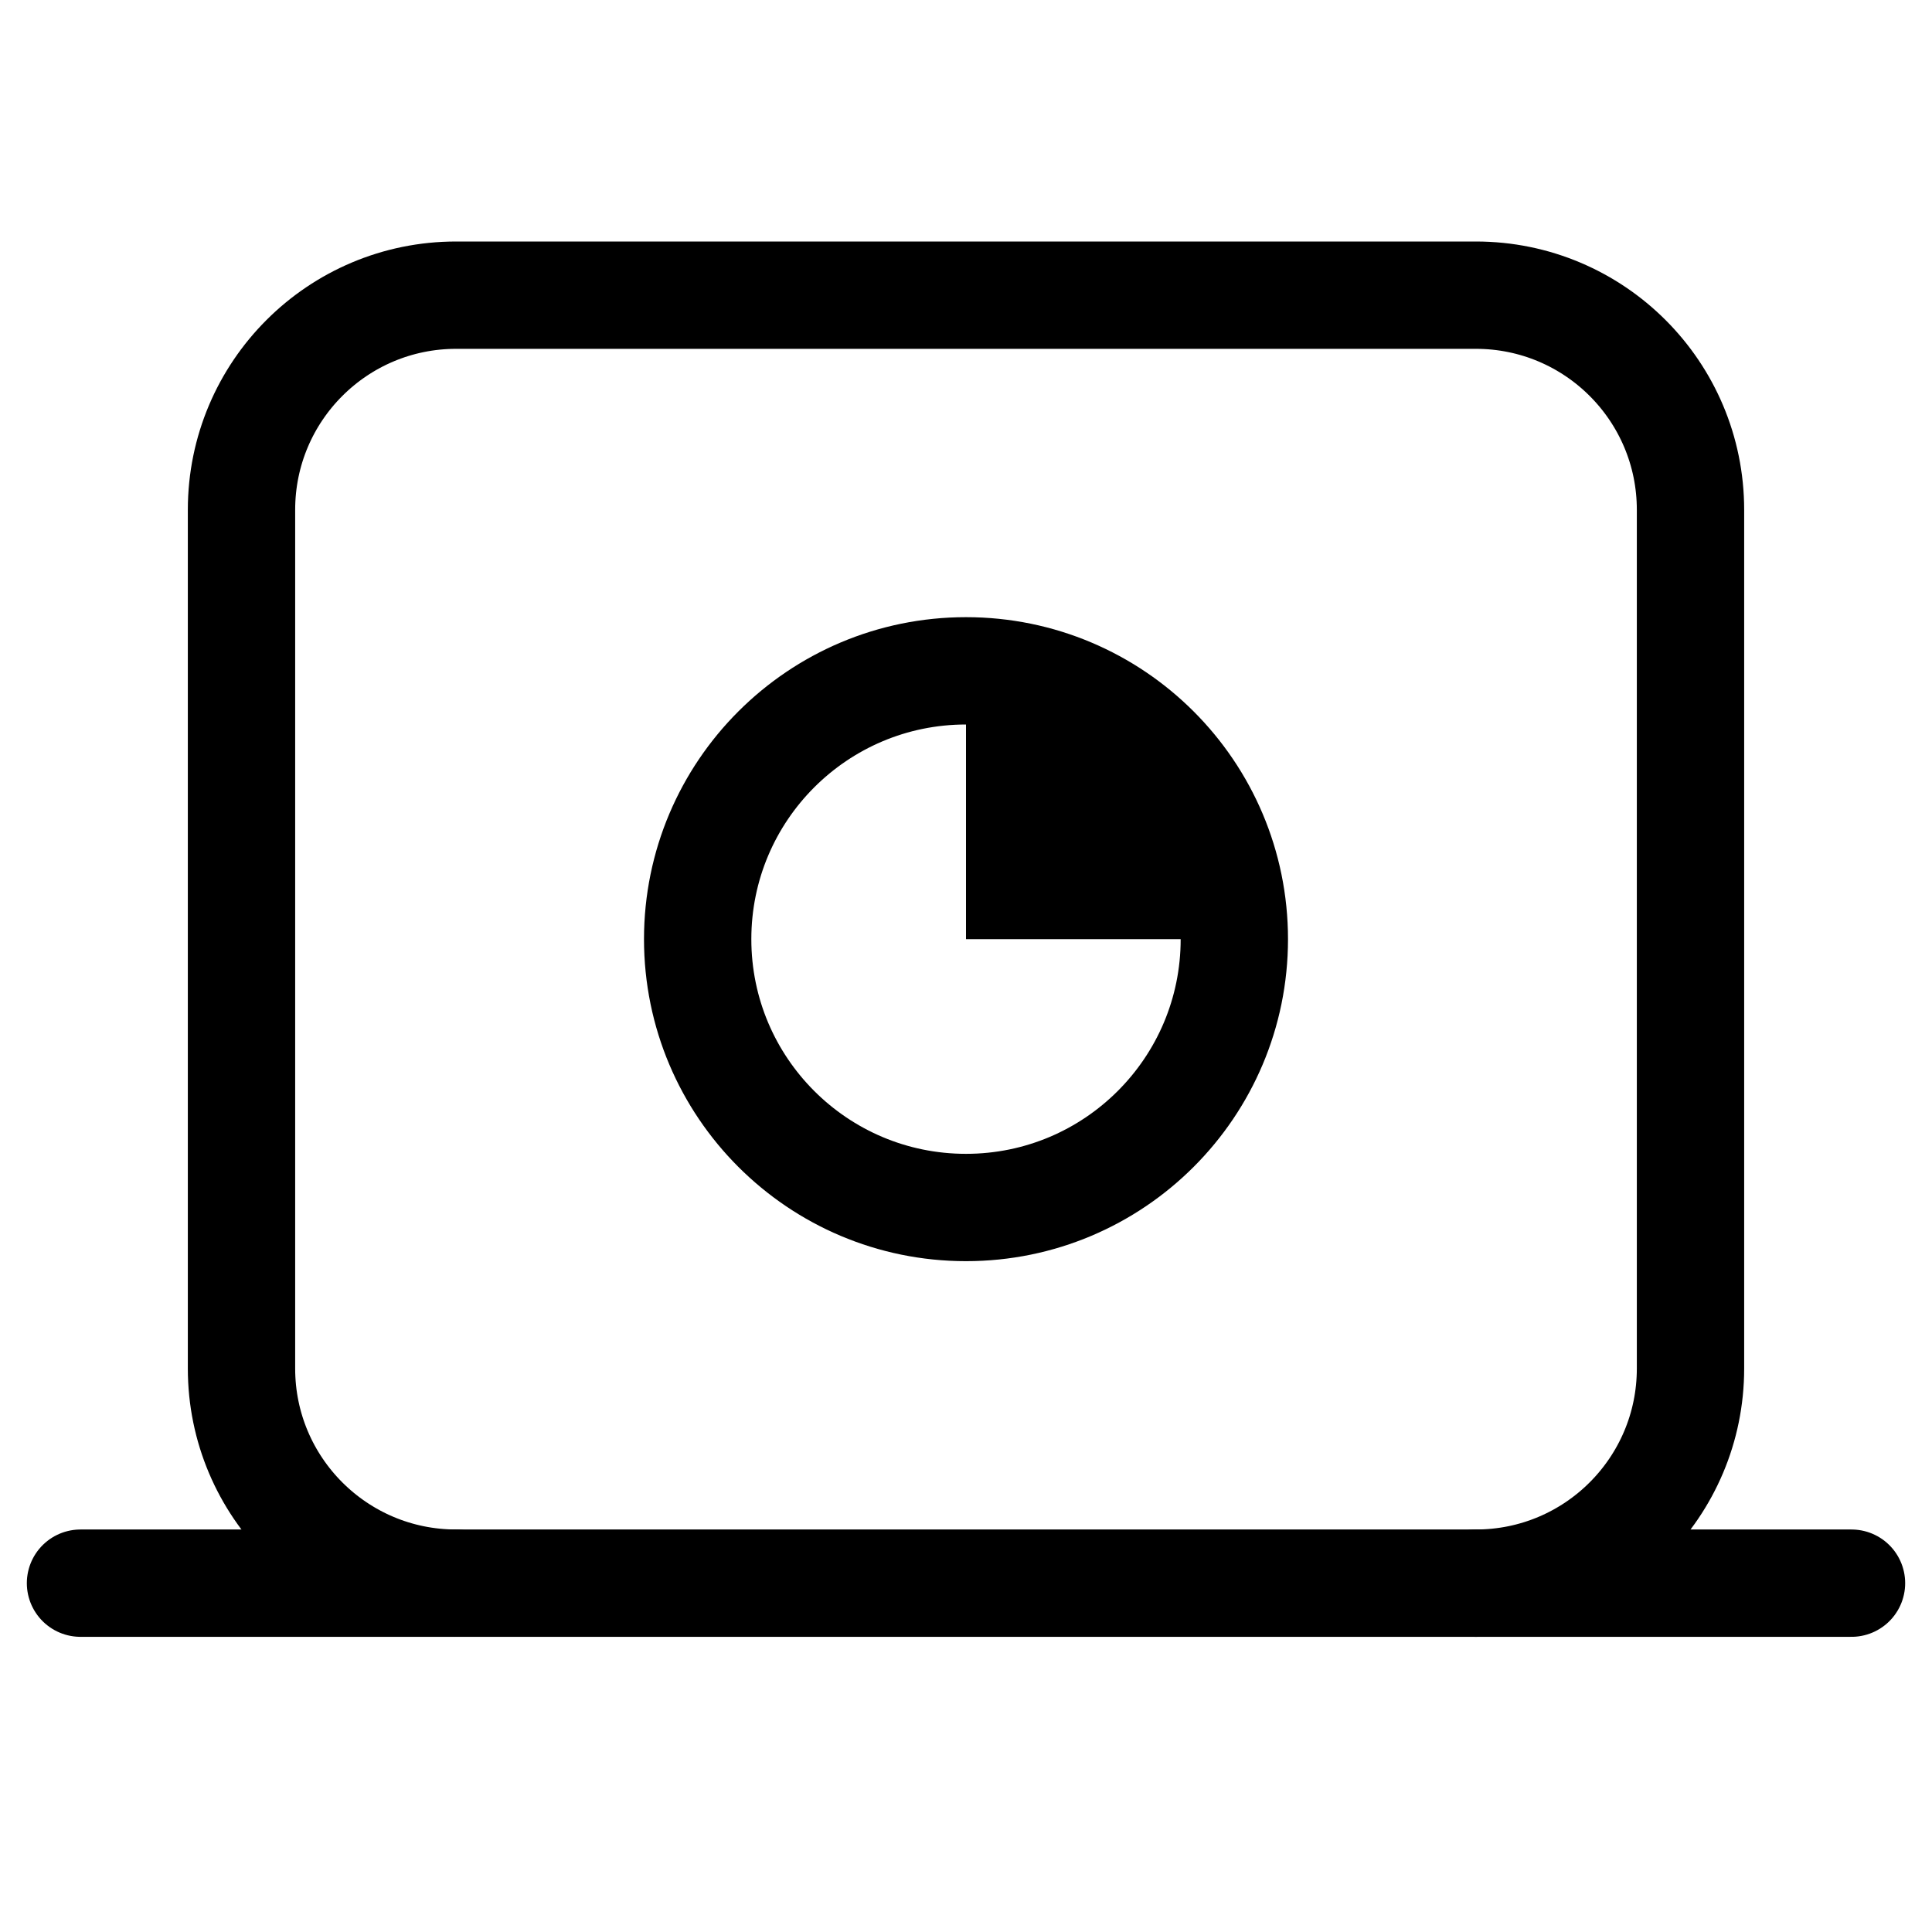 <svg xmlns="http://www.w3.org/2000/svg" height="18" width="18" viewBox="0 0 18 18"><title>laptop chart pie</title><g fill="none" stroke="currentColor" class="nc-icon-wrapper"><circle cx="9" cy="8.75" r="2.5" stroke="currentColor" stroke-linecap="round" stroke-linejoin="round"></circle><path d="M9,6.25v2.5h2.5c0-1.381-1.119-2.5-2.5-2.5Z" stroke="none" fill="currentColor"></path><path d="M4.25,14.75c-1.105,0-2-.895-2-2V4.75c0-1.105,.895-2,2-2H13.75c1.105,0,2,.895,2,2V12.75c0,1.105-.895,2-2,2" stroke-linecap="round" stroke-linejoin="round"></path><line x1=".75" y1="14.75" x2="17.25" y2="14.75" stroke-linecap="round" stroke-linejoin="round"></line></g></svg>